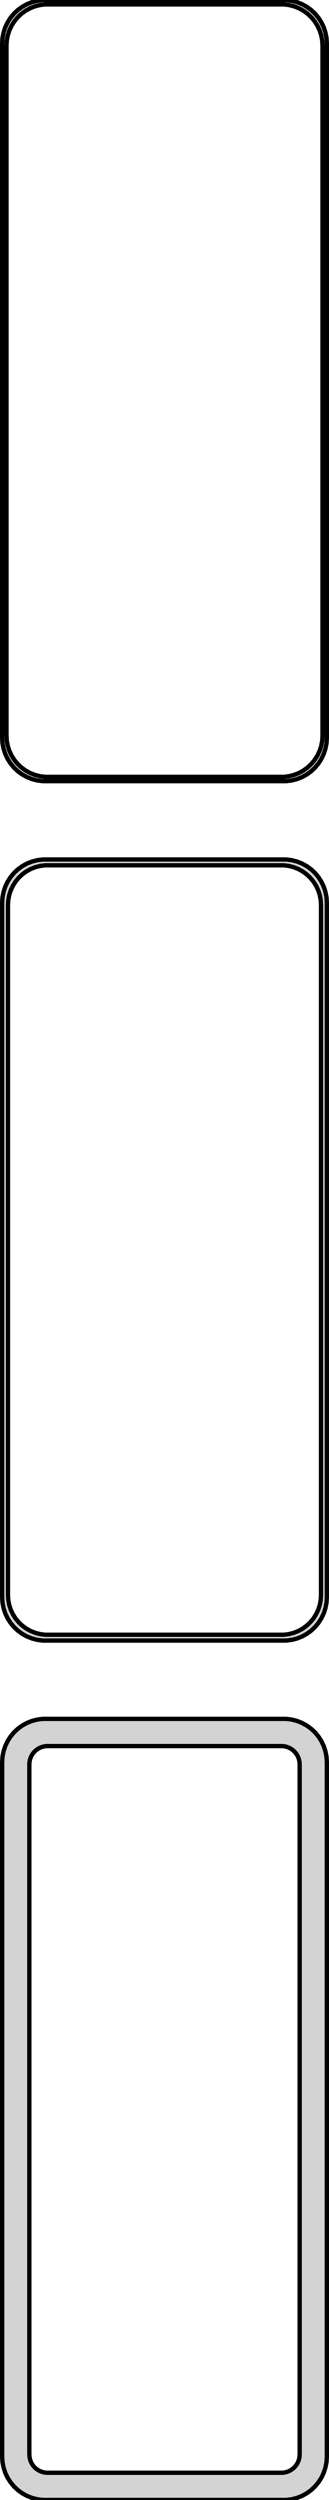 <?xml version="1.0" standalone="no"?>
<!DOCTYPE svg PUBLIC "-//W3C//DTD SVG 1.1//EN" "http://www.w3.org/Graphics/SVG/1.1/DTD/svg11.dtd">
<svg width="38mm" height="288mm" viewBox="-19 -540 38 288" xmlns="http://www.w3.org/2000/svg" version="1.1">
<title>OpenSCAD Model</title>
<path d="
M 14.687,-450.089 L 15.295,-450.245 L 15.879,-450.476 L 16.429,-450.778 L 16.937,-451.147 L 17.395,-451.577
 L 17.795,-452.061 L 18.131,-452.591 L 18.399,-453.159 L 18.593,-453.757 L 18.711,-454.373 L 18.75,-455
 L 18.75,-535 L 18.711,-535.627 L 18.593,-536.243 L 18.399,-536.841 L 18.131,-537.409 L 17.795,-537.939
 L 17.395,-538.423 L 16.937,-538.853 L 16.429,-539.222 L 15.879,-539.524 L 15.295,-539.755 L 14.687,-539.911
 L 14.064,-539.99 L -14.064,-539.99 L -14.687,-539.911 L -15.295,-539.755 L -15.879,-539.524 L -16.429,-539.222
 L -16.937,-538.853 L -17.395,-538.423 L -17.795,-537.939 L -18.131,-537.409 L -18.399,-536.841 L -18.593,-536.243
 L -18.711,-535.627 L -18.75,-535 L -18.75,-455 L -18.711,-454.373 L -18.593,-453.757 L -18.399,-453.159
 L -18.131,-452.591 L -17.795,-452.061 L -17.395,-451.577 L -16.937,-451.147 L -16.429,-450.778 L -15.879,-450.476
 L -15.295,-450.245 L -14.687,-450.089 L -14.064,-450.01 L 14.064,-450.01 z
M -13.798,-450.509 L -14.39,-450.584 L -14.968,-450.732 L -15.522,-450.952 L -16.045,-451.239 L -16.528,-451.59
 L -16.963,-451.998 L -17.343,-452.458 L -17.662,-452.962 L -17.916,-453.501 L -18.101,-454.069 L -18.212,-454.655
 L -18.25,-455.25 L -18.25,-534.75 L -18.212,-535.345 L -18.101,-535.931 L -17.916,-536.499 L -17.662,-537.038
 L -17.343,-537.542 L -16.963,-538.002 L -16.528,-538.41 L -16.045,-538.761 L -15.522,-539.048 L -14.968,-539.268
 L -14.39,-539.416 L -13.798,-539.491 L 13.798,-539.491 L 14.39,-539.416 L 14.968,-539.268 L 15.522,-539.048
 L 16.045,-538.761 L 16.528,-538.41 L 16.963,-538.002 L 17.343,-537.542 L 17.662,-537.038 L 17.916,-536.499
 L 18.101,-535.931 L 18.212,-535.345 L 18.25,-534.75 L 18.25,-455.25 L 18.212,-454.655 L 18.101,-454.069
 L 17.916,-453.501 L 17.662,-452.962 L 17.343,-452.458 L 16.963,-451.998 L 16.528,-451.59 L 16.045,-451.239
 L 15.522,-450.952 L 14.968,-450.732 L 14.39,-450.584 L 13.798,-450.509 z
M 14.687,-351.089 L 15.295,-351.245 L 15.879,-351.476 L 16.429,-351.778 L 16.937,-352.147 L 17.395,-352.577
 L 17.795,-353.061 L 18.131,-353.591 L 18.399,-354.159 L 18.593,-354.757 L 18.711,-355.373 L 18.75,-356
 L 18.75,-436 L 18.711,-436.627 L 18.593,-437.243 L 18.399,-437.841 L 18.131,-438.409 L 17.795,-438.939
 L 17.395,-439.423 L 16.937,-439.853 L 16.429,-440.222 L 15.879,-440.524 L 15.295,-440.755 L 14.687,-440.911
 L 14.064,-440.99 L -14.064,-440.99 L -14.687,-440.911 L -15.295,-440.755 L -15.879,-440.524 L -16.429,-440.222
 L -16.937,-439.853 L -17.395,-439.423 L -17.795,-438.939 L -18.131,-438.409 L -18.399,-437.841 L -18.593,-437.243
 L -18.711,-436.627 L -18.75,-436 L -18.75,-356 L -18.711,-355.373 L -18.593,-354.757 L -18.399,-354.159
 L -18.131,-353.591 L -17.795,-353.061 L -17.395,-352.577 L -16.937,-352.147 L -16.429,-351.778 L -15.879,-351.476
 L -15.295,-351.245 L -14.687,-351.089 L -14.064,-351.01 L 14.064,-351.01 z
M -13.787,-351.681 L -14.358,-351.753 L -14.915,-351.896 L -15.449,-352.107 L -15.953,-352.384 L -16.418,-352.722
 L -16.837,-353.116 L -17.204,-353.559 L -17.512,-354.044 L -17.757,-354.565 L -17.935,-355.111 L -18.042,-355.676
 L -18.078,-356.25 L -18.078,-435.75 L -18.042,-436.324 L -17.935,-436.889 L -17.757,-437.435 L -17.512,-437.956
 L -17.204,-438.441 L -16.837,-438.884 L -16.418,-439.278 L -15.953,-439.616 L -15.449,-439.893 L -14.915,-440.104
 L -14.358,-440.247 L -13.787,-440.319 L 13.787,-440.319 L 14.358,-440.247 L 14.915,-440.104 L 15.449,-439.893
 L 15.953,-439.616 L 16.418,-439.278 L 16.837,-438.884 L 17.204,-438.441 L 17.512,-437.956 L 17.757,-437.435
 L 17.935,-436.889 L 18.042,-436.324 L 18.078,-435.75 L 18.078,-356.25 L 18.042,-355.676 L 17.935,-355.111
 L 17.757,-354.565 L 17.512,-354.044 L 17.204,-353.559 L 16.837,-353.116 L 16.418,-352.722 L 15.953,-352.384
 L 15.449,-352.107 L 14.915,-351.896 L 14.358,-351.753 L 13.787,-351.681 z
M 14.687,-252.089 L 15.295,-252.245 L 15.879,-252.476 L 16.429,-252.778 L 16.937,-253.147 L 17.395,-253.577
 L 17.795,-254.061 L 18.131,-254.591 L 18.399,-255.159 L 18.593,-255.757 L 18.711,-256.373 L 18.75,-257
 L 18.75,-337 L 18.711,-337.627 L 18.593,-338.243 L 18.399,-338.841 L 18.131,-339.409 L 17.795,-339.939
 L 17.395,-340.423 L 16.937,-340.853 L 16.429,-341.222 L 15.879,-341.524 L 15.295,-341.755 L 14.687,-341.911
 L 14.064,-341.99 L -14.064,-341.99 L -14.687,-341.911 L -15.295,-341.755 L -15.879,-341.524 L -16.429,-341.222
 L -16.937,-340.853 L -17.395,-340.423 L -17.795,-339.939 L -18.131,-339.409 L -18.399,-338.841 L -18.593,-338.243
 L -18.711,-337.627 L -18.75,-337 L -18.75,-257 L -18.711,-256.373 L -18.593,-255.757 L -18.399,-255.159
 L -18.131,-254.591 L -17.795,-254.061 L -17.395,-253.577 L -16.937,-253.147 L -16.429,-252.778 L -15.879,-252.476
 L -15.295,-252.245 L -14.687,-252.089 L -14.064,-252.01 L 14.064,-252.01 z
M -13.633,-255.145 L -13.895,-255.178 L -14.152,-255.244 L -14.398,-255.341 L -14.63,-255.469 L -14.845,-255.625
 L -15.038,-255.806 L -15.207,-256.01 L -15.349,-256.234 L -15.461,-256.473 L -15.543,-256.725 L -15.593,-256.986
 L -15.61,-257.25 L -15.61,-336.75 L -15.593,-337.014 L -15.543,-337.275 L -15.461,-337.527 L -15.349,-337.766
 L -15.207,-337.99 L -15.038,-338.194 L -14.845,-338.375 L -14.63,-338.531 L -14.398,-338.659 L -14.152,-338.756
 L -13.895,-338.822 L -13.633,-338.855 L 13.633,-338.855 L 13.895,-338.822 L 14.152,-338.756 L 14.398,-338.659
 L 14.63,-338.531 L 14.845,-338.375 L 15.038,-338.194 L 15.207,-337.99 L 15.349,-337.766 L 15.461,-337.527
 L 15.543,-337.275 L 15.593,-337.014 L 15.61,-336.75 L 15.61,-257.25 L 15.593,-256.986 L 15.543,-256.725
 L 15.461,-256.473 L 15.349,-256.234 L 15.207,-256.01 L 15.038,-255.806 L 14.845,-255.625 L 14.63,-255.469
 L 14.398,-255.341 L 14.152,-255.244 L 13.895,-255.178 L 13.633,-255.145 z
" stroke="black" fill="lightgray" stroke-width="0.5"/>
</svg>
